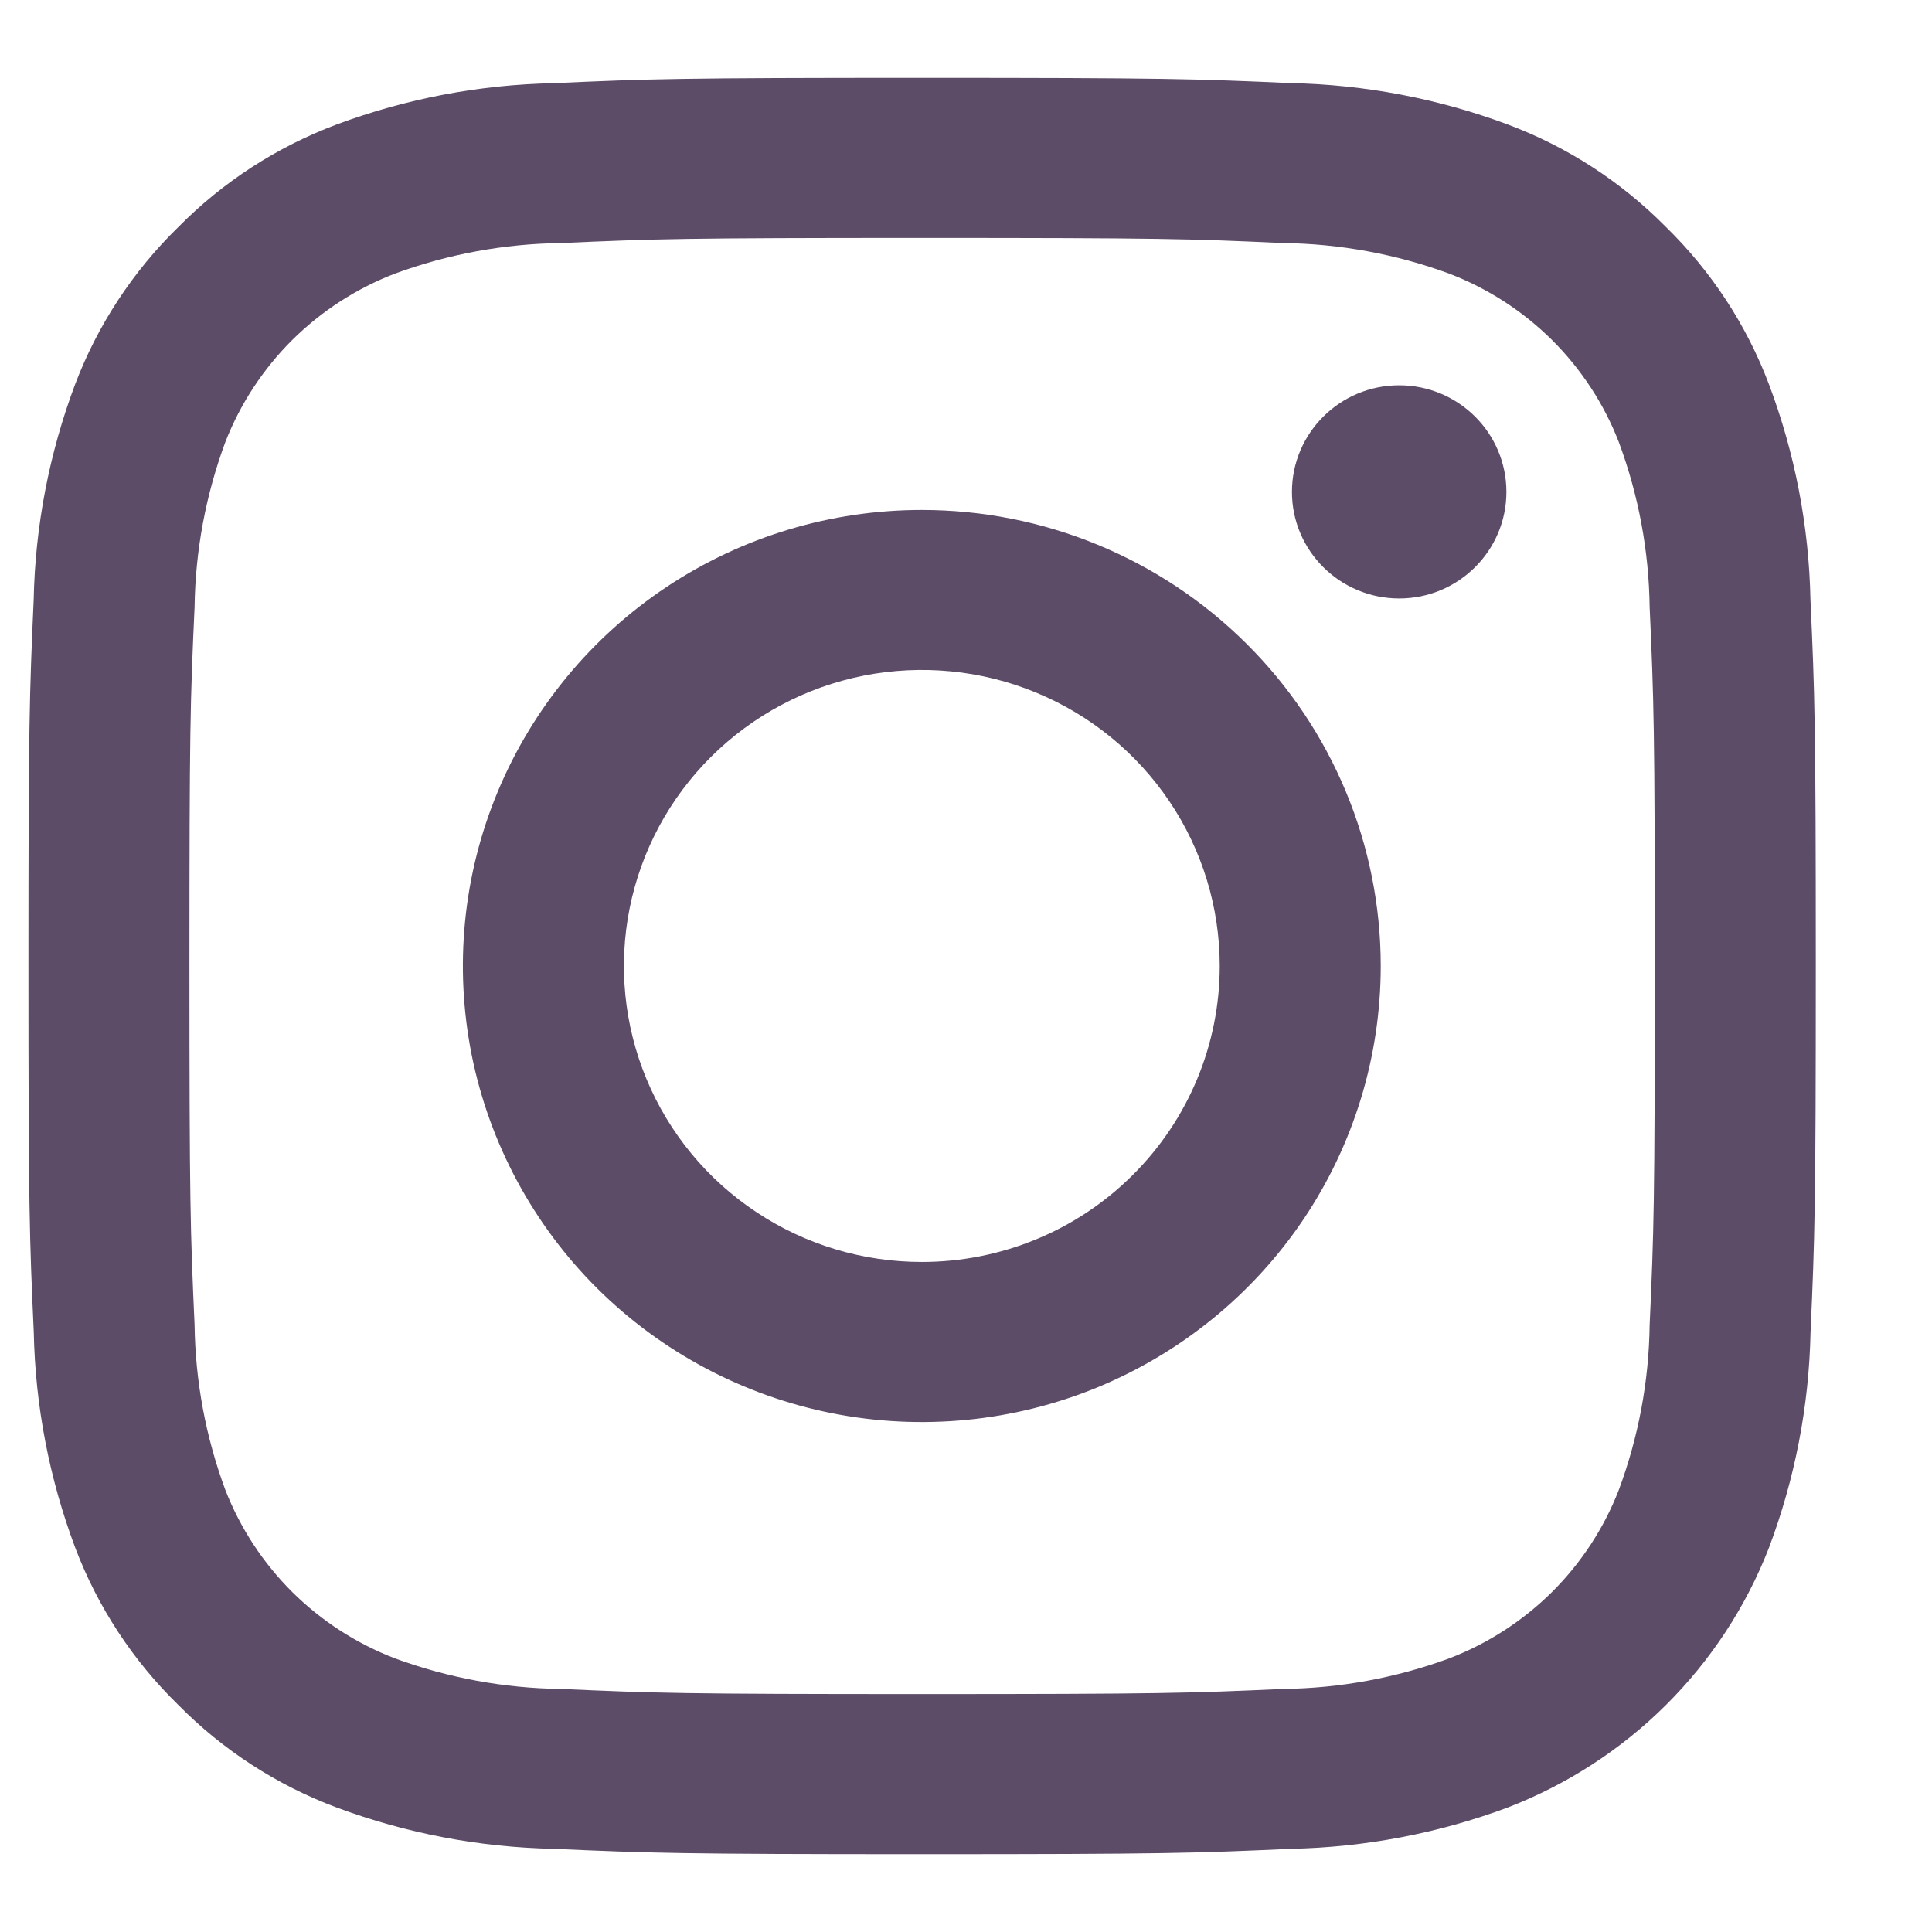 <svg width="21" height="21" viewBox="0 0 21 21" fill="none" xmlns="http://www.w3.org/2000/svg">
<g clip-path="url(#clip0_41_4906)">
<path fill-rule="evenodd" clip-rule="evenodd" d="M13.948 2.642C14.564 2.649 15.175 2.762 15.752 2.974C16.172 3.135 16.552 3.381 16.87 3.696C17.187 4.012 17.435 4.39 17.596 4.806C17.81 5.381 17.923 5.987 17.931 6.599C17.977 7.617 17.987 7.923 17.987 10.5C17.987 13.077 17.977 13.383 17.931 14.401C17.923 15.013 17.81 15.619 17.596 16.194C17.435 16.61 17.187 16.988 16.87 17.304C16.552 17.619 16.172 17.865 15.752 18.026C15.175 18.238 14.564 18.351 13.948 18.358C12.924 18.404 12.617 18.414 10.023 18.414C7.429 18.414 7.122 18.404 6.097 18.358C5.481 18.351 4.871 18.238 4.293 18.026C3.874 17.865 3.494 17.619 3.176 17.304C2.859 16.988 2.611 16.61 2.449 16.194C2.236 15.619 2.123 15.013 2.115 14.401C2.069 13.383 2.059 13.077 2.059 10.5C2.059 7.923 2.068 7.617 2.115 6.599C2.123 5.987 2.236 5.381 2.449 4.806C2.611 4.39 2.859 4.012 3.176 3.696C3.494 3.381 3.874 3.135 4.293 2.974C4.871 2.762 5.481 2.649 6.097 2.642C7.122 2.596 7.429 2.586 10.023 2.586C12.617 2.586 12.924 2.595 13.948 2.642ZM6.018 0.904C5.212 0.92 4.414 1.072 3.659 1.353C3.011 1.596 2.424 1.976 1.939 2.467C1.445 2.949 1.062 3.532 0.817 4.176C0.535 4.927 0.382 5.719 0.366 6.521C0.32 7.549 0.309 7.879 0.309 10.499C0.309 13.12 0.32 13.45 0.367 14.479C0.383 15.281 0.536 16.073 0.818 16.824C1.062 17.468 1.445 18.051 1.939 18.533C2.424 19.024 3.011 19.405 3.66 19.647C4.415 19.928 5.212 20.08 6.019 20.096C7.055 20.142 7.386 20.154 10.024 20.154C12.662 20.154 12.993 20.143 14.029 20.096C14.835 20.08 15.633 19.928 16.388 19.647C17.033 19.398 17.619 19.019 18.108 18.533C18.597 18.046 18.979 17.464 19.228 16.823C19.511 16.072 19.664 15.28 19.68 14.479C19.726 13.45 19.737 13.12 19.737 10.499C19.737 7.879 19.726 7.549 19.679 6.52C19.663 5.718 19.51 4.926 19.227 4.175C18.983 3.531 18.601 2.948 18.107 2.466C17.622 1.975 17.034 1.594 16.386 1.352C15.631 1.071 14.833 0.919 14.027 0.903C12.992 0.857 12.66 0.846 10.023 0.846C7.386 0.846 7.054 0.857 6.018 0.904Z" fill="#5D4C68"/>
<path fill-rule="evenodd" clip-rule="evenodd" d="M7.248 6.378C6.428 6.923 5.789 7.697 5.411 8.603C5.033 9.509 4.935 10.505 5.127 11.467C5.32 12.428 5.795 13.312 6.492 14.005C7.19 14.698 8.079 15.17 9.047 15.362C10.014 15.553 11.017 15.455 11.929 15.08C12.84 14.704 13.619 14.069 14.168 13.254C14.716 12.439 15.008 11.48 15.008 10.5C15.008 9.185 14.483 7.924 13.547 6.995C12.612 6.065 11.343 5.543 10.02 5.543C9.033 5.543 8.069 5.833 7.248 6.378ZM8.221 13.175C7.688 12.822 7.273 12.319 7.028 11.731C6.783 11.143 6.719 10.496 6.844 9.872C6.969 9.248 7.277 8.675 7.73 8.225C8.183 7.775 8.76 7.468 9.388 7.344C10.016 7.22 10.667 7.283 11.259 7.527C11.851 7.771 12.356 8.183 12.712 8.712C13.068 9.241 13.258 9.863 13.258 10.5C13.258 11.353 12.917 12.172 12.309 12.775C11.702 13.379 10.879 13.717 10.02 13.717C9.379 13.717 8.753 13.529 8.221 13.175Z" fill="#5D4C68"/>
<path fill-rule="evenodd" clip-rule="evenodd" d="M15.209 6.505C14.565 6.505 14.043 5.986 14.043 5.347C14.043 4.707 14.565 4.188 15.209 4.188C15.852 4.188 16.374 4.707 16.374 5.347C16.374 5.986 15.852 6.505 15.209 6.505Z" fill="#5D4C68"/>
</g>
<defs>
<clipPath id="clip0_41_4906">
<rect width="20.256" height="19.307" fill="white" transform="translate(0.309 0.846)"/>
</clipPath>
</defs>
</svg>
